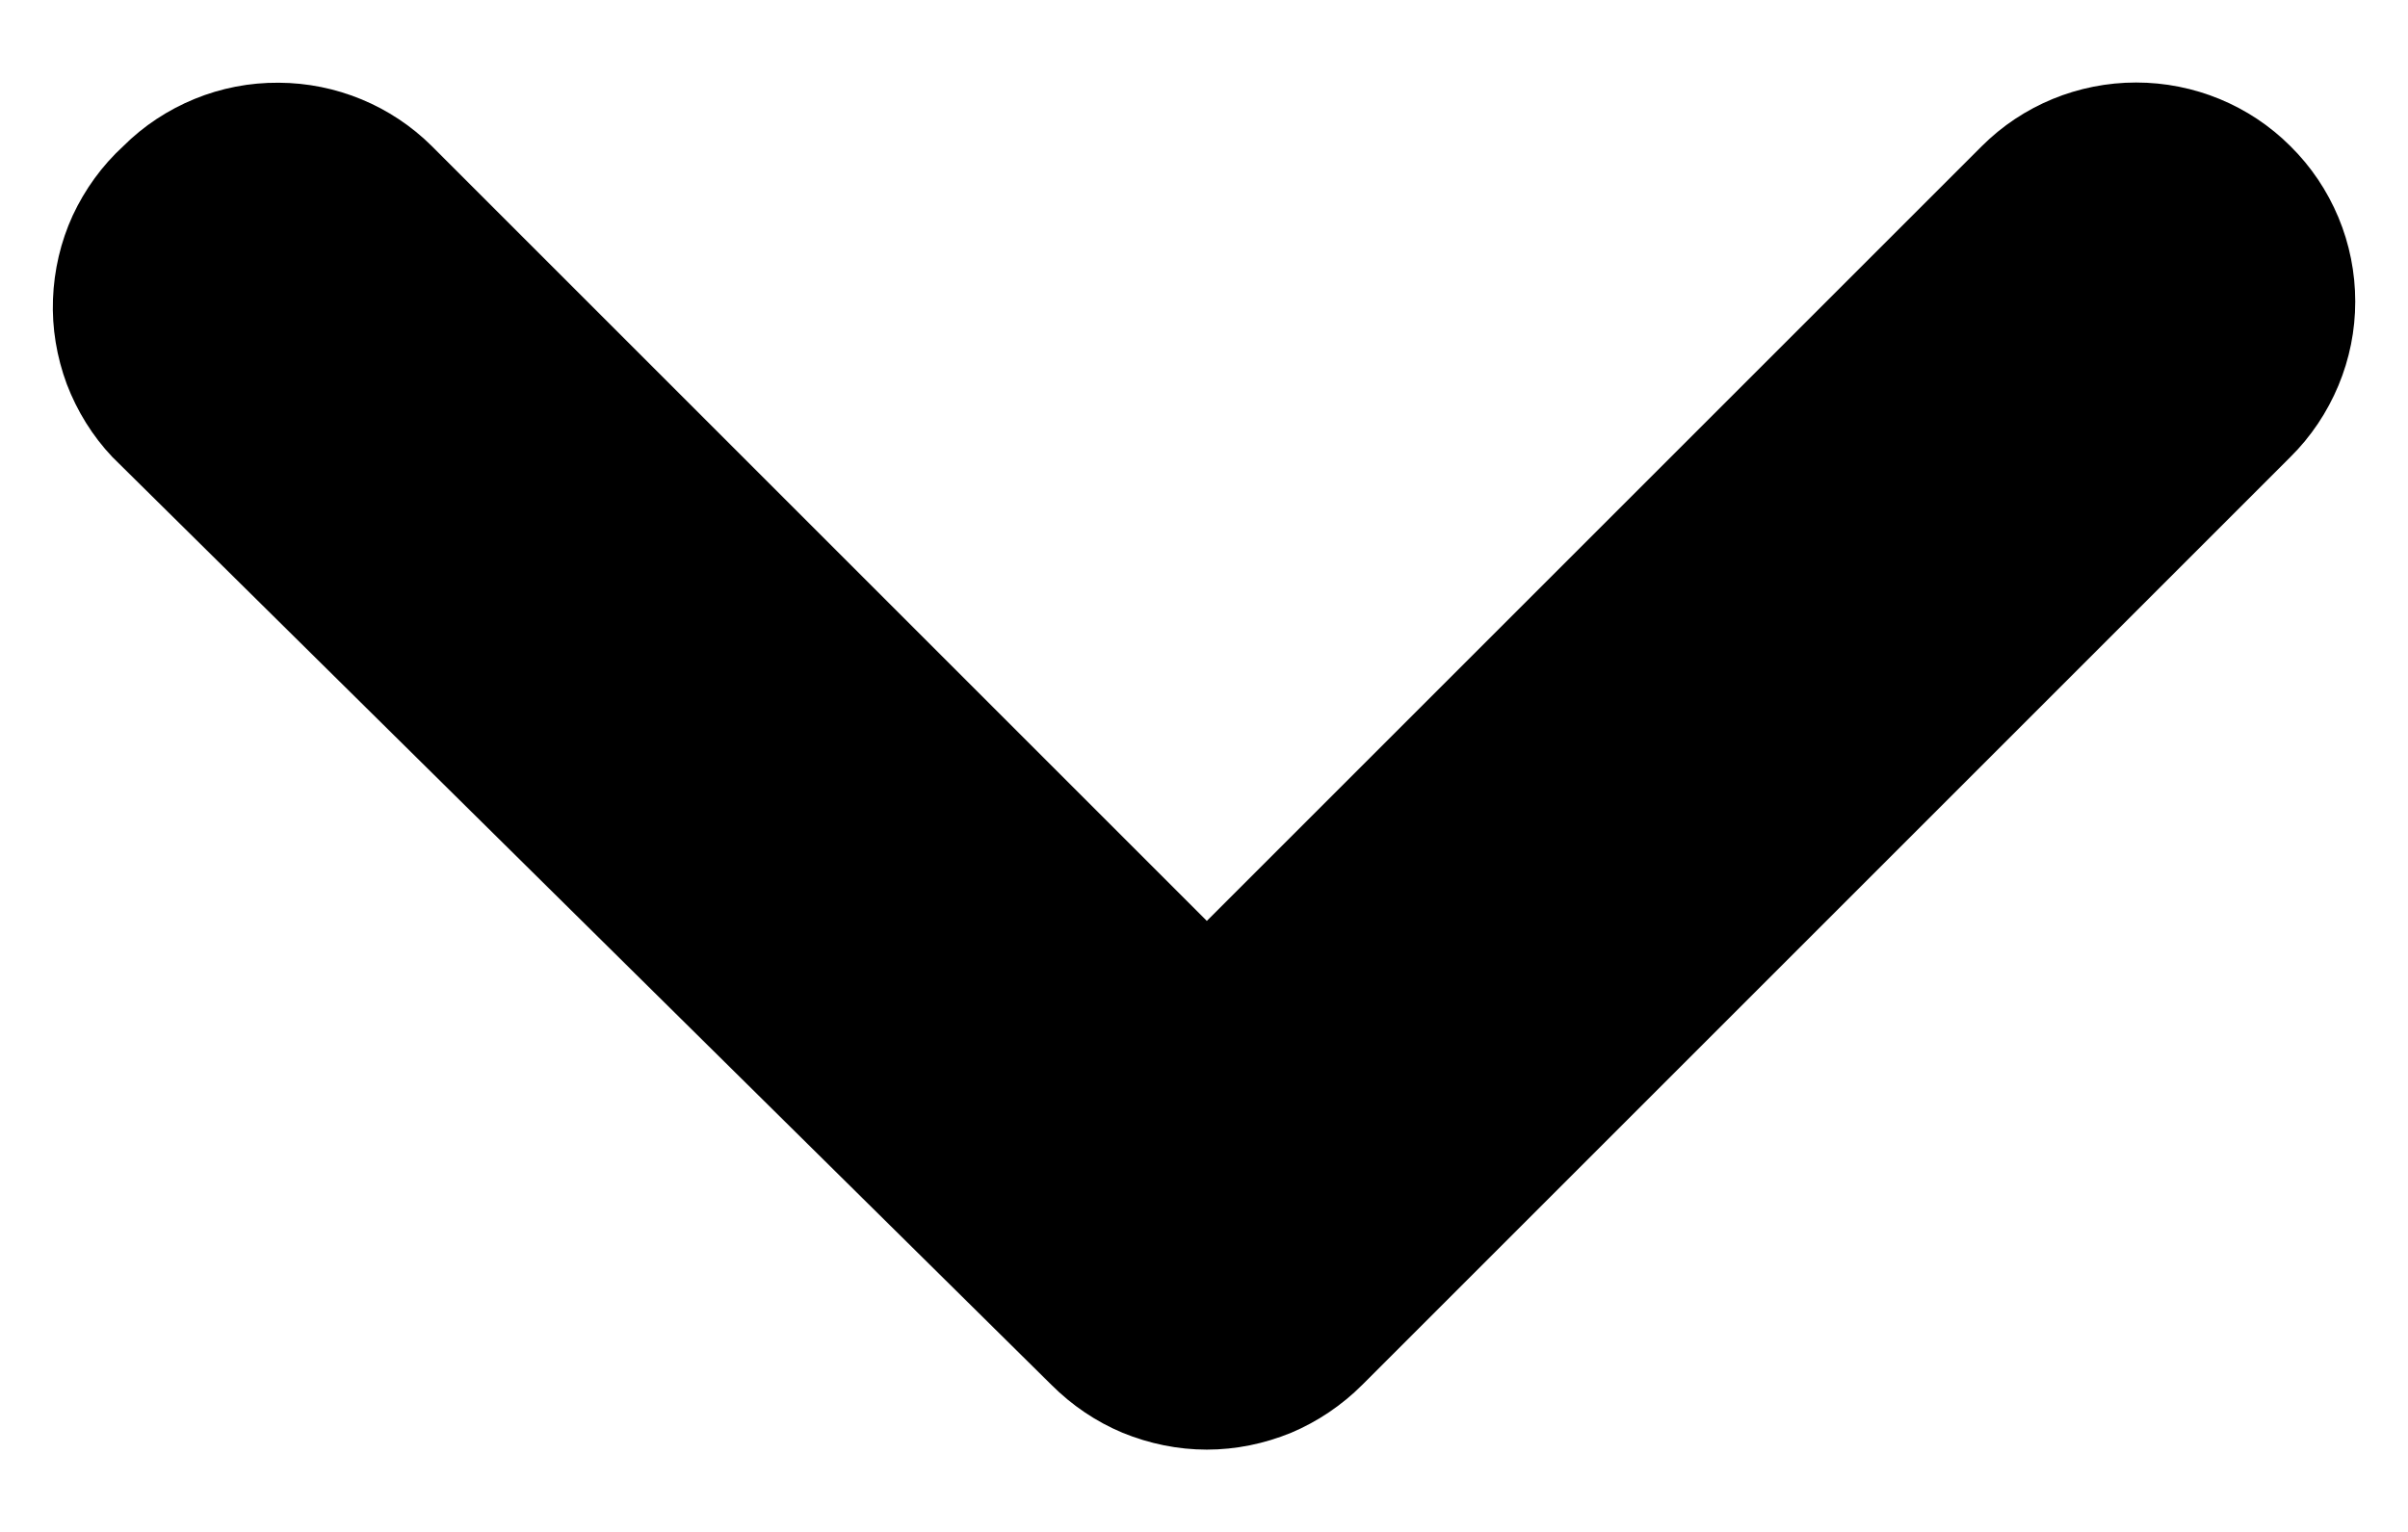 <svg width="11" height="7" viewBox="0 0 11 7" fill="none" xmlns="http://www.w3.org/2000/svg">
<path d="M0.513 2.088L4.803 6.328C4.896 6.421 5.006 6.496 5.128 6.547C5.25 6.597 5.381 6.624 5.513 6.624C5.645 6.624 5.776 6.597 5.898 6.547C6.019 6.496 6.13 6.421 6.223 6.328L10.463 2.088C10.557 1.995 10.631 1.884 10.682 1.762C10.733 1.64 10.759 1.51 10.759 1.378C10.759 1.246 10.733 1.115 10.682 0.993C10.631 0.871 10.557 0.761 10.463 0.668C10.276 0.481 10.022 0.377 9.758 0.377C9.494 0.377 9.24 0.481 9.053 0.668L5.513 4.208L1.973 0.668C1.787 0.483 1.535 0.379 1.273 0.378C1.141 0.377 1.011 0.402 0.889 0.452C0.767 0.502 0.656 0.575 0.563 0.668C0.466 0.757 0.388 0.865 0.332 0.985C0.277 1.105 0.247 1.235 0.242 1.367C0.237 1.499 0.259 1.631 0.305 1.755C0.352 1.878 0.422 1.992 0.513 2.088Z" fill="black"/>
</svg>
